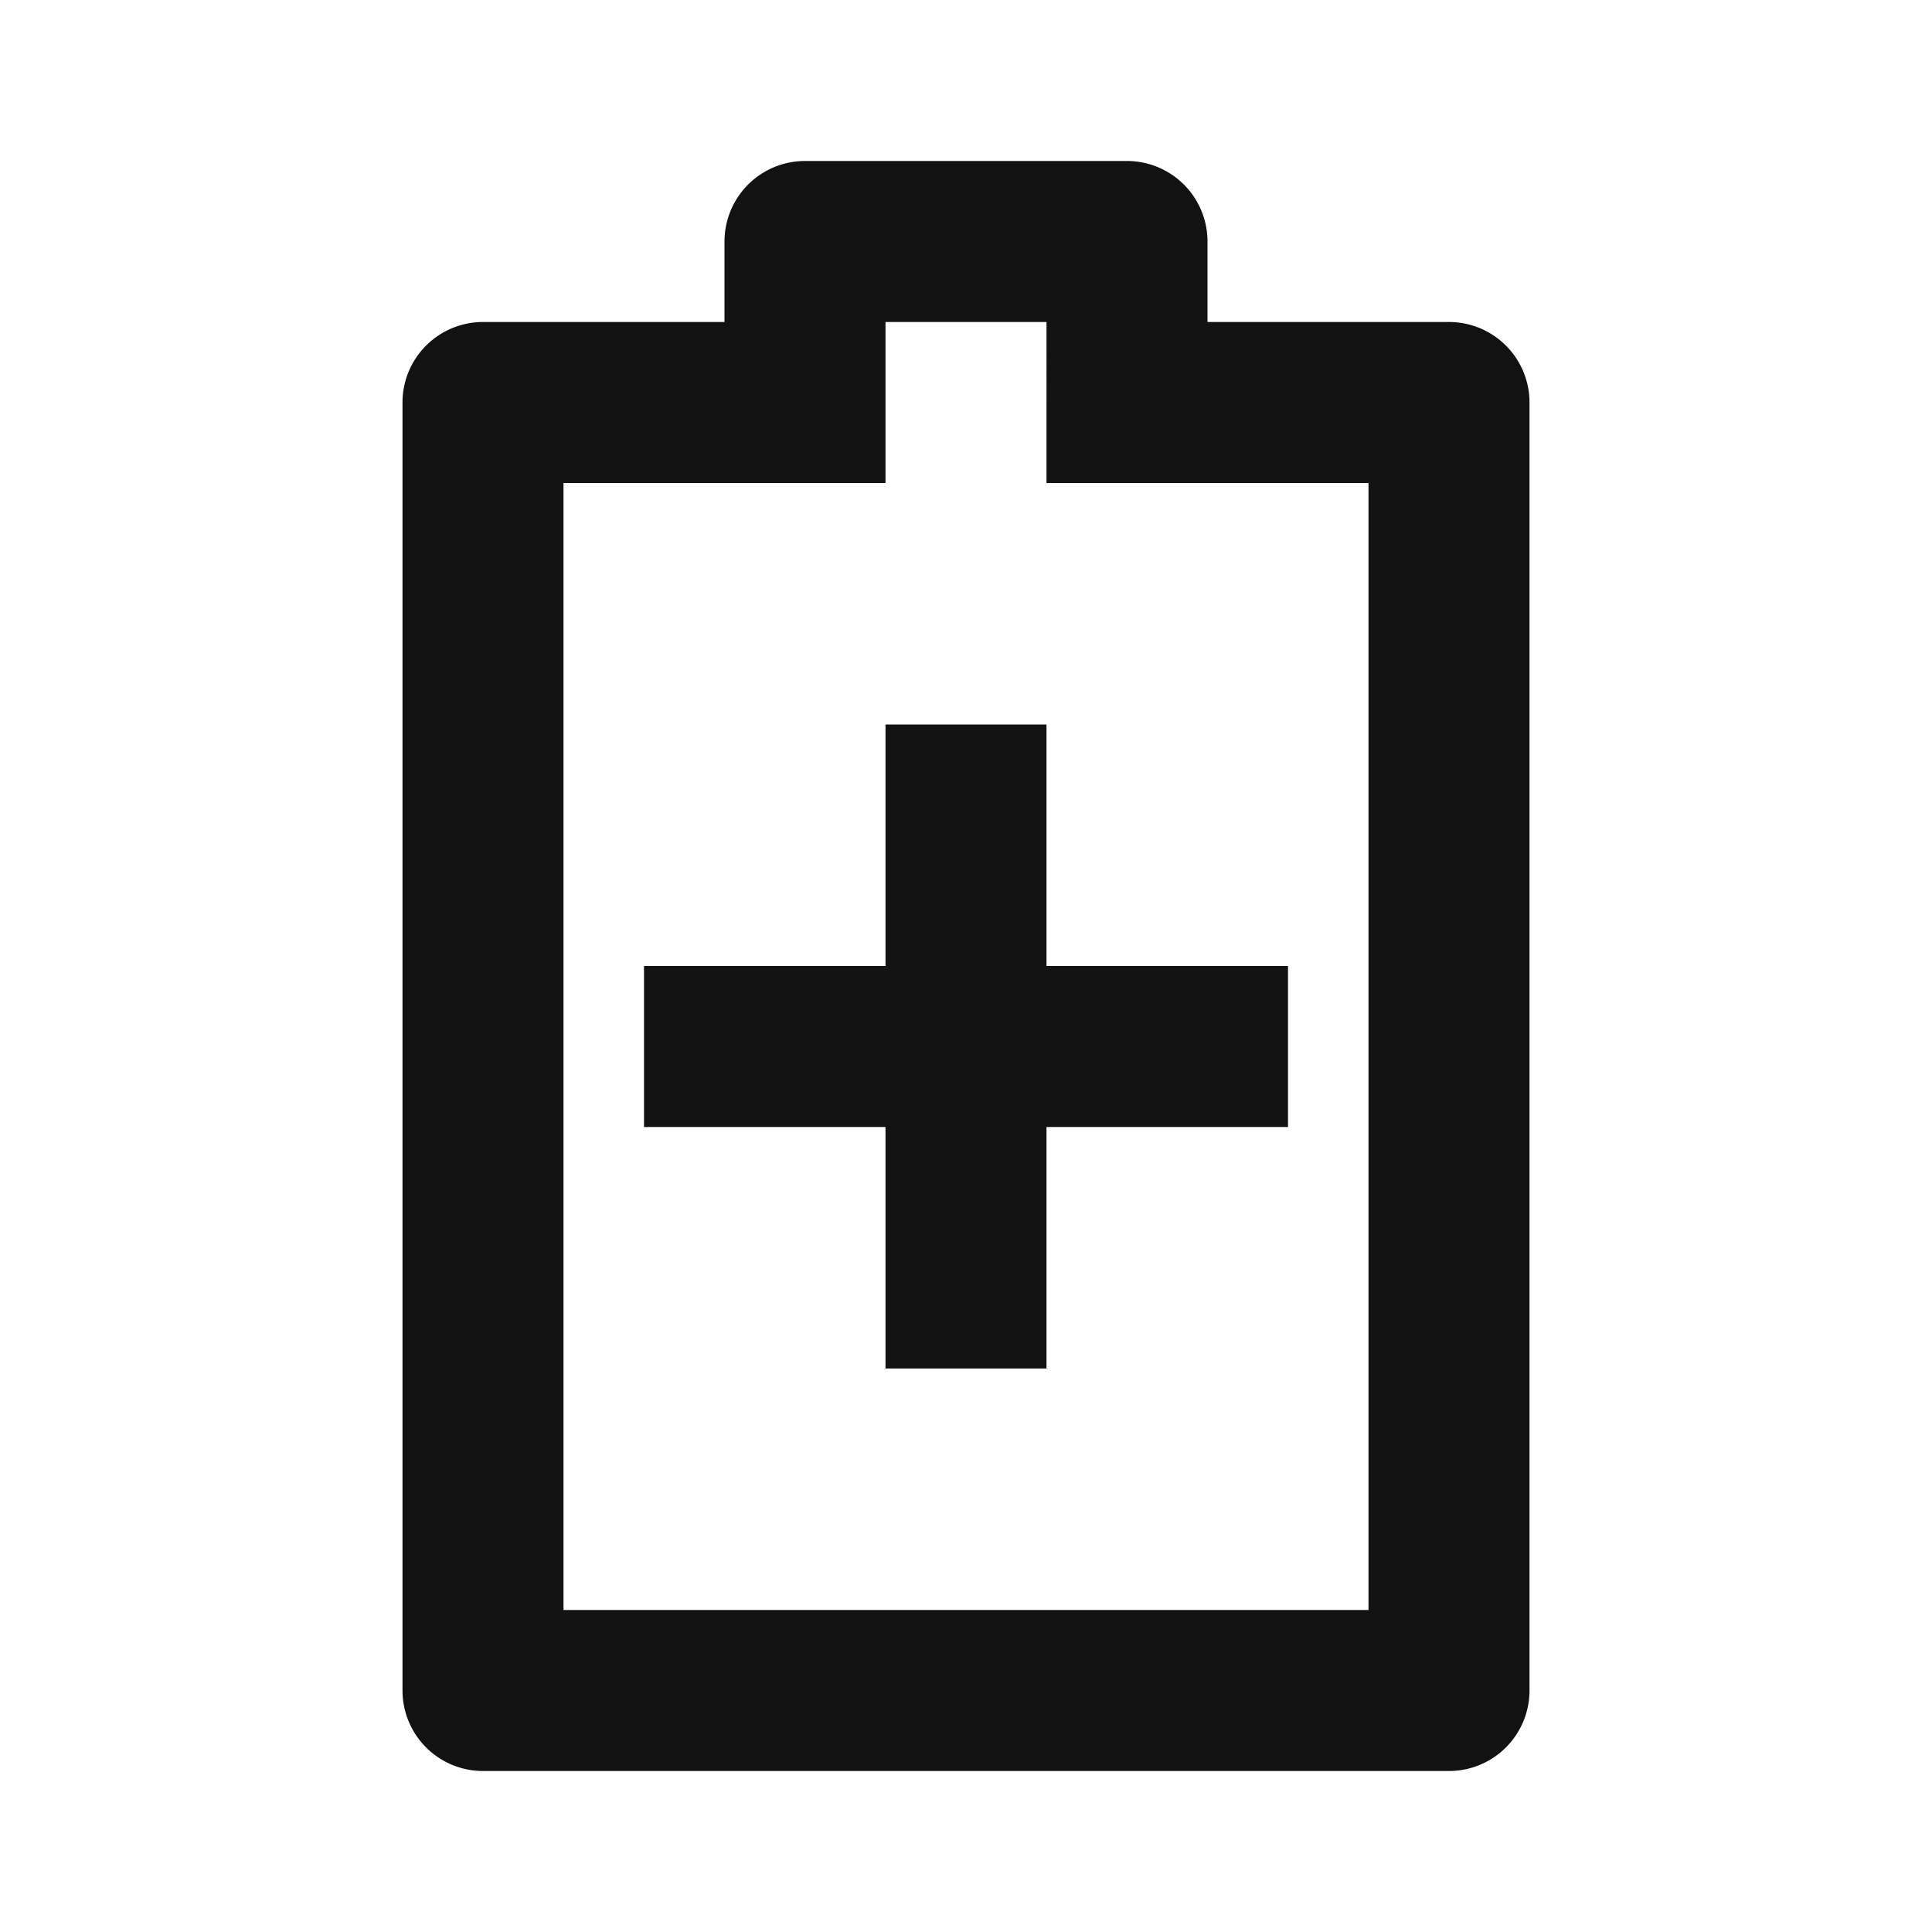 <svg width="24" height="24" fill="none" xmlns="http://www.w3.org/2000/svg"><g clip-path="url(#a)"><path d="M14 2a1 1 0 0 1 1 1v1h3a1 1 0 0 1 1 1v16a1 1 0 0 1-1 1H6a1 1 0 0 1-1-1V5a1 1 0 0 1 1-1h3V3a1 1 0 0 1 1-1h4Zm-1 2h-2v2H7v14h10V6h-4V4Zm0 5v3h3v2h-3v3h-2v-3H8v-2h3V9h2Z" fill="#121212"/></g><defs><clipPath id="a"><path fill="#fff" d="M0 0h24v24H0z"/></clipPath></defs></svg>